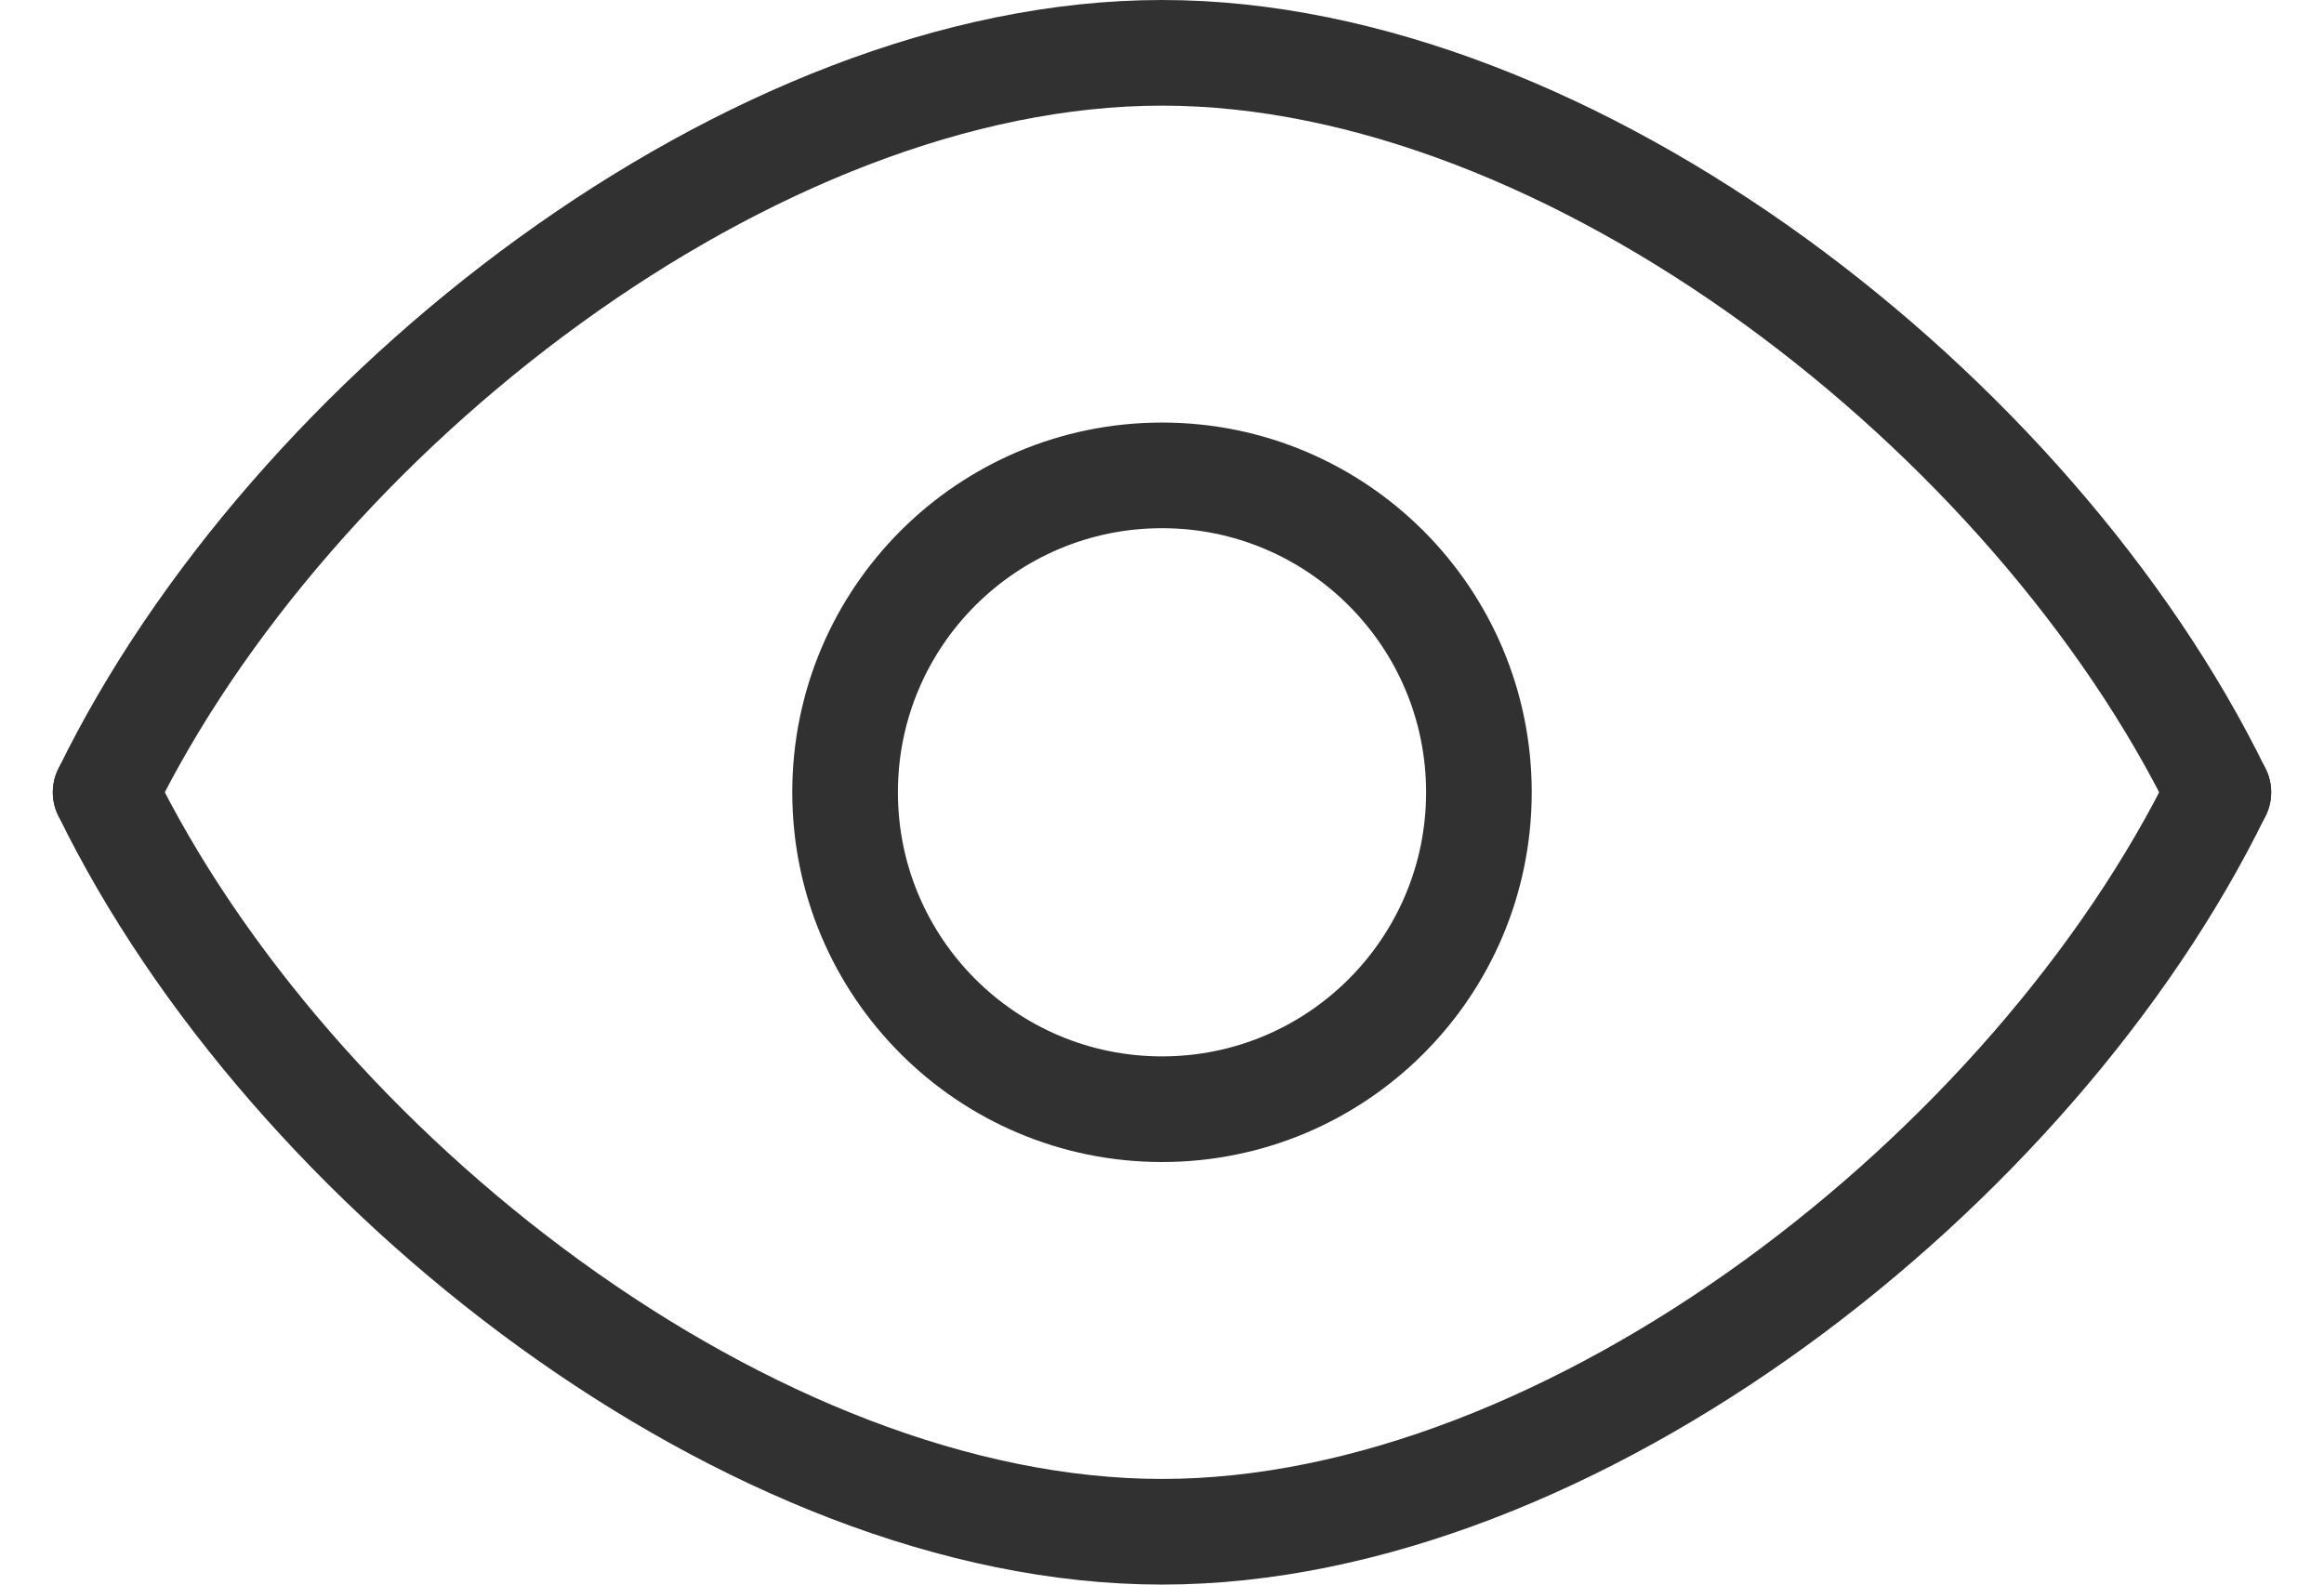 <svg width="22" height="15" viewBox="0 0 22 15" fill="none" xmlns="http://www.w3.org/2000/svg">
<path fill-rule="evenodd" clip-rule="evenodd" d="M21 7.5C19.253 11.076 14.877 14.5 11 14.5C7.122 14.5 2.746 11.076 1 7.5" stroke="#313131" stroke-linecap="round" stroke-linejoin="round"/>
<path fill-rule="evenodd" clip-rule="evenodd" d="M21 7.5C19.253 3.924 14.878 0.5 11 0.5C7.123 0.5 2.746 3.923 1 7.5" stroke="#313131" stroke-linecap="round" stroke-linejoin="round"/>
<path d="M14 7.5C14 9.157 12.657 10.5 11 10.5C9.343 10.5 8 9.157 8 7.5C8 5.843 9.343 4.5 11 4.5C12.657 4.5 14 5.843 14 7.5Z" stroke="#313131" stroke-linecap="round" stroke-linejoin="round"/>
</svg>
